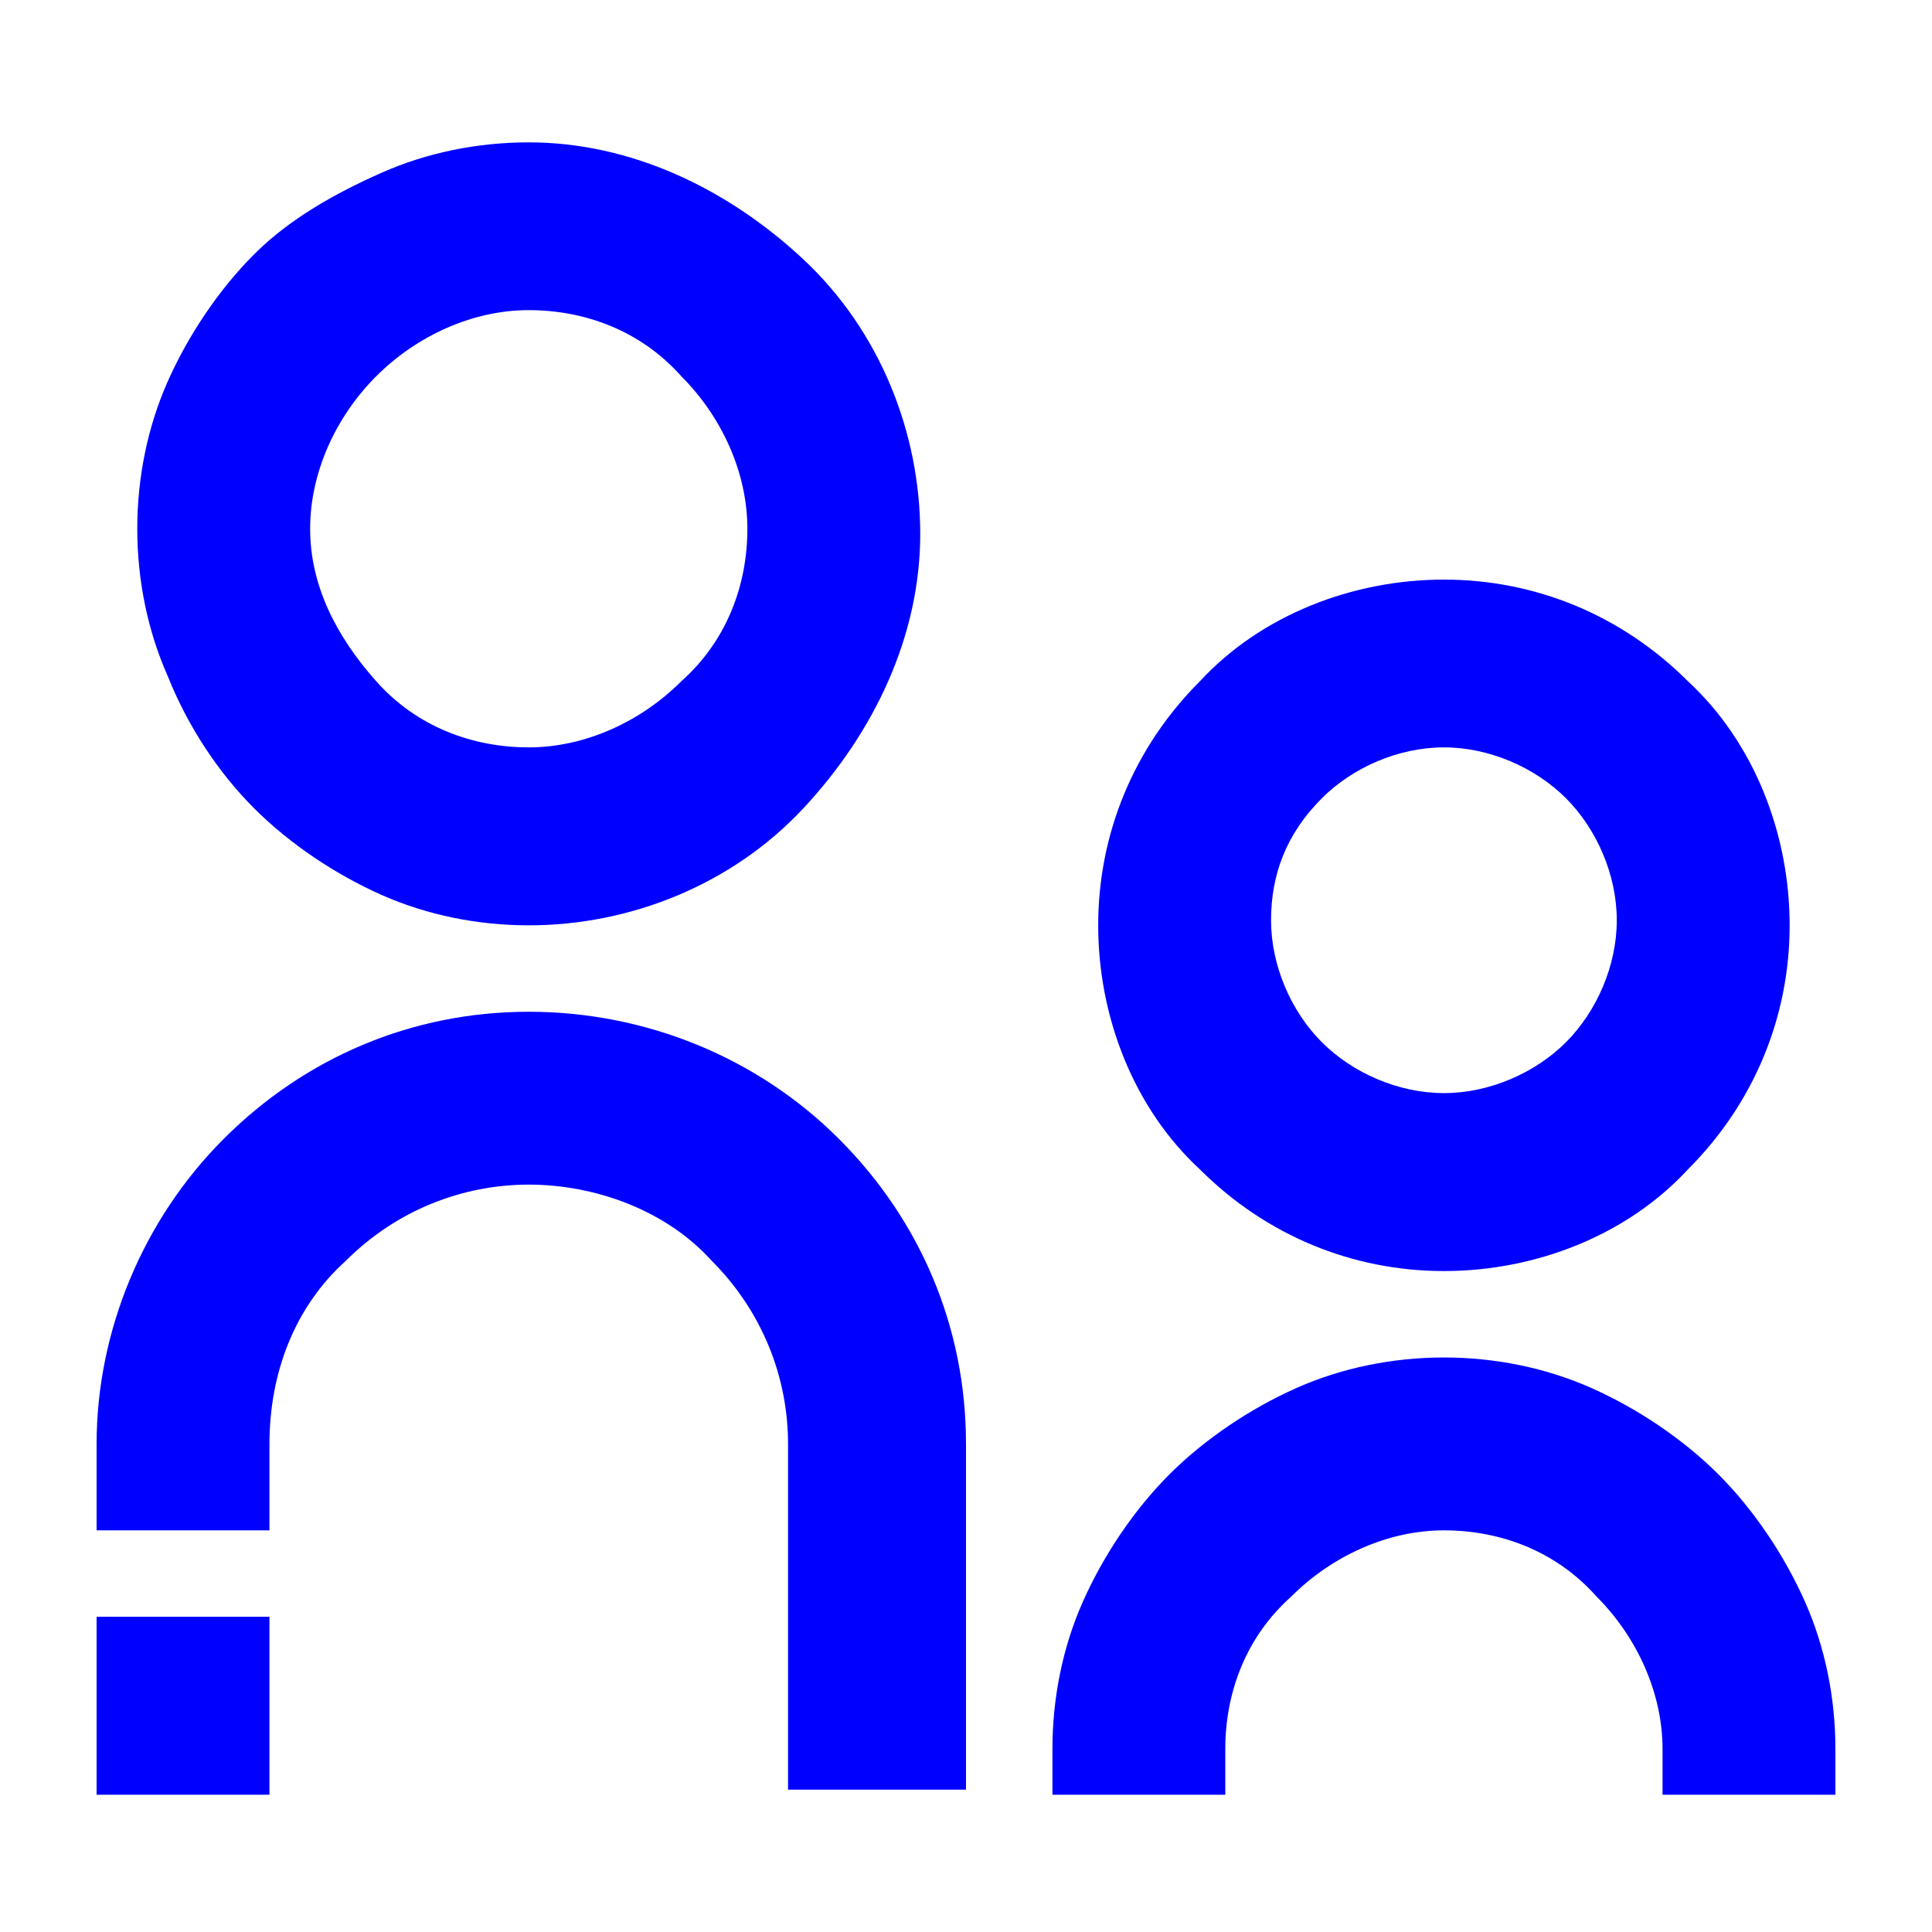 <?xml version="1.0" encoding="utf-8"?>
<!-- Generator: Adobe Illustrator 24.1.0, SVG Export Plug-In . SVG Version: 6.00 Build 0)  -->
<svg version="1.1" id="Layer_1" xmlns="http://www.w3.org/2000/svg" xmlns:xlink="http://www.w3.org/1999/xlink" x="0px" y="0px"
	 width="38px" height="38px" viewBox="0 0 38 38" enable-background="new 0 0 38 38" xml:space="preserve">
<g>
	<path fill="#0000FF" d="M10.4,19.9c-2.3,0-4.4,0.9-6,2.5s-2.5,3.8-2.5,6v1.7h3.4v-1.7c0-1.4,0.5-2.7,1.5-3.6c1-1,2.3-1.5,3.6-1.5
		s2.7,0.5,3.6,1.5c1,1,1.5,2.3,1.5,3.6v6.8H19v-6.8c0-2.3-0.9-4.4-2.5-6C14.9,20.8,12.7,19.9,10.4,19.9z"/>
	<path fill="#0000FF" d="M28.4,25c1.8,0,3.6-0.7,4.8-2c1.3-1.3,2-3,2-4.8c0-1.8-0.7-3.6-2-4.8c-1.3-1.3-3-2-4.8-2
		c-1.8,0-3.6,0.7-4.8,2c-1.3,1.3-2,3-2,4.8c0,1.8,0.7,3.6,2,4.8C24.9,24.3,26.6,25,28.4,25z M26,15.7c0.6-0.6,1.5-1,2.4-1
		s1.8,0.4,2.4,1c0.6,0.6,1,1.5,1,2.4c0,0.9-0.4,1.8-1,2.4c-0.6,0.6-1.5,1-2.4,1s-1.8-0.4-2.4-1c-0.6-0.6-1-1.5-1-2.4
		C25,17.2,25.3,16.4,26,15.7z"/>
	<path fill="#0000FF" d="M35.5,31.5c-0.4-0.9-1-1.8-1.7-2.5c-0.7-0.7-1.6-1.3-2.5-1.7c-0.9-0.4-1.9-0.6-2.9-0.6s-2,0.2-2.9,0.6
		c-0.9,0.4-1.8,1-2.5,1.7c-0.7,0.7-1.3,1.6-1.7,2.5c-0.4,0.9-0.6,1.9-0.6,2.9v0.9h3.4v-0.9c0-1.1,0.4-2.2,1.3-3
		c0.8-0.8,1.9-1.3,3-1.3s2.2,0.4,3,1.3c0.8,0.8,1.3,1.9,1.3,3v0.9h3.4v-0.9C36.1,33.4,35.9,32.4,35.5,31.5z"/>
	<path fill="#0000FF" d="M5,15.9c0.7,0.7,1.6,1.3,2.5,1.7c0.9,0.4,1.9,0.6,2.9,0.6c2,0,4-0.8,5.4-2.3s2.3-3.4,2.3-5.4
		s-0.8-4-2.3-5.4s-3.4-2.3-5.4-2.3c-1,0-2,0.2-2.9,0.6S5.7,4.3,5,5S3.7,6.6,3.3,7.5s-0.6,1.9-0.6,2.9s0.2,2,0.6,2.9
		C3.7,14.3,4.3,15.2,5,15.9z M7.4,7.4c0.8-0.8,1.9-1.3,3-1.3s2.2,0.4,3,1.3c0.8,0.8,1.3,1.9,1.3,3s-0.4,2.2-1.3,3
		c-0.8,0.8-1.9,1.3-3,1.3s-2.2-0.4-3-1.3s-1.3-1.9-1.3-3S6.6,8.2,7.4,7.4z"/>
	<polygon fill="#0000FF" points="1.9,33.5 1.9,35.3 1.9,35.3 5.3,35.3 5.3,31.8 1.9,31.8 	"/>
</g>
</svg>

